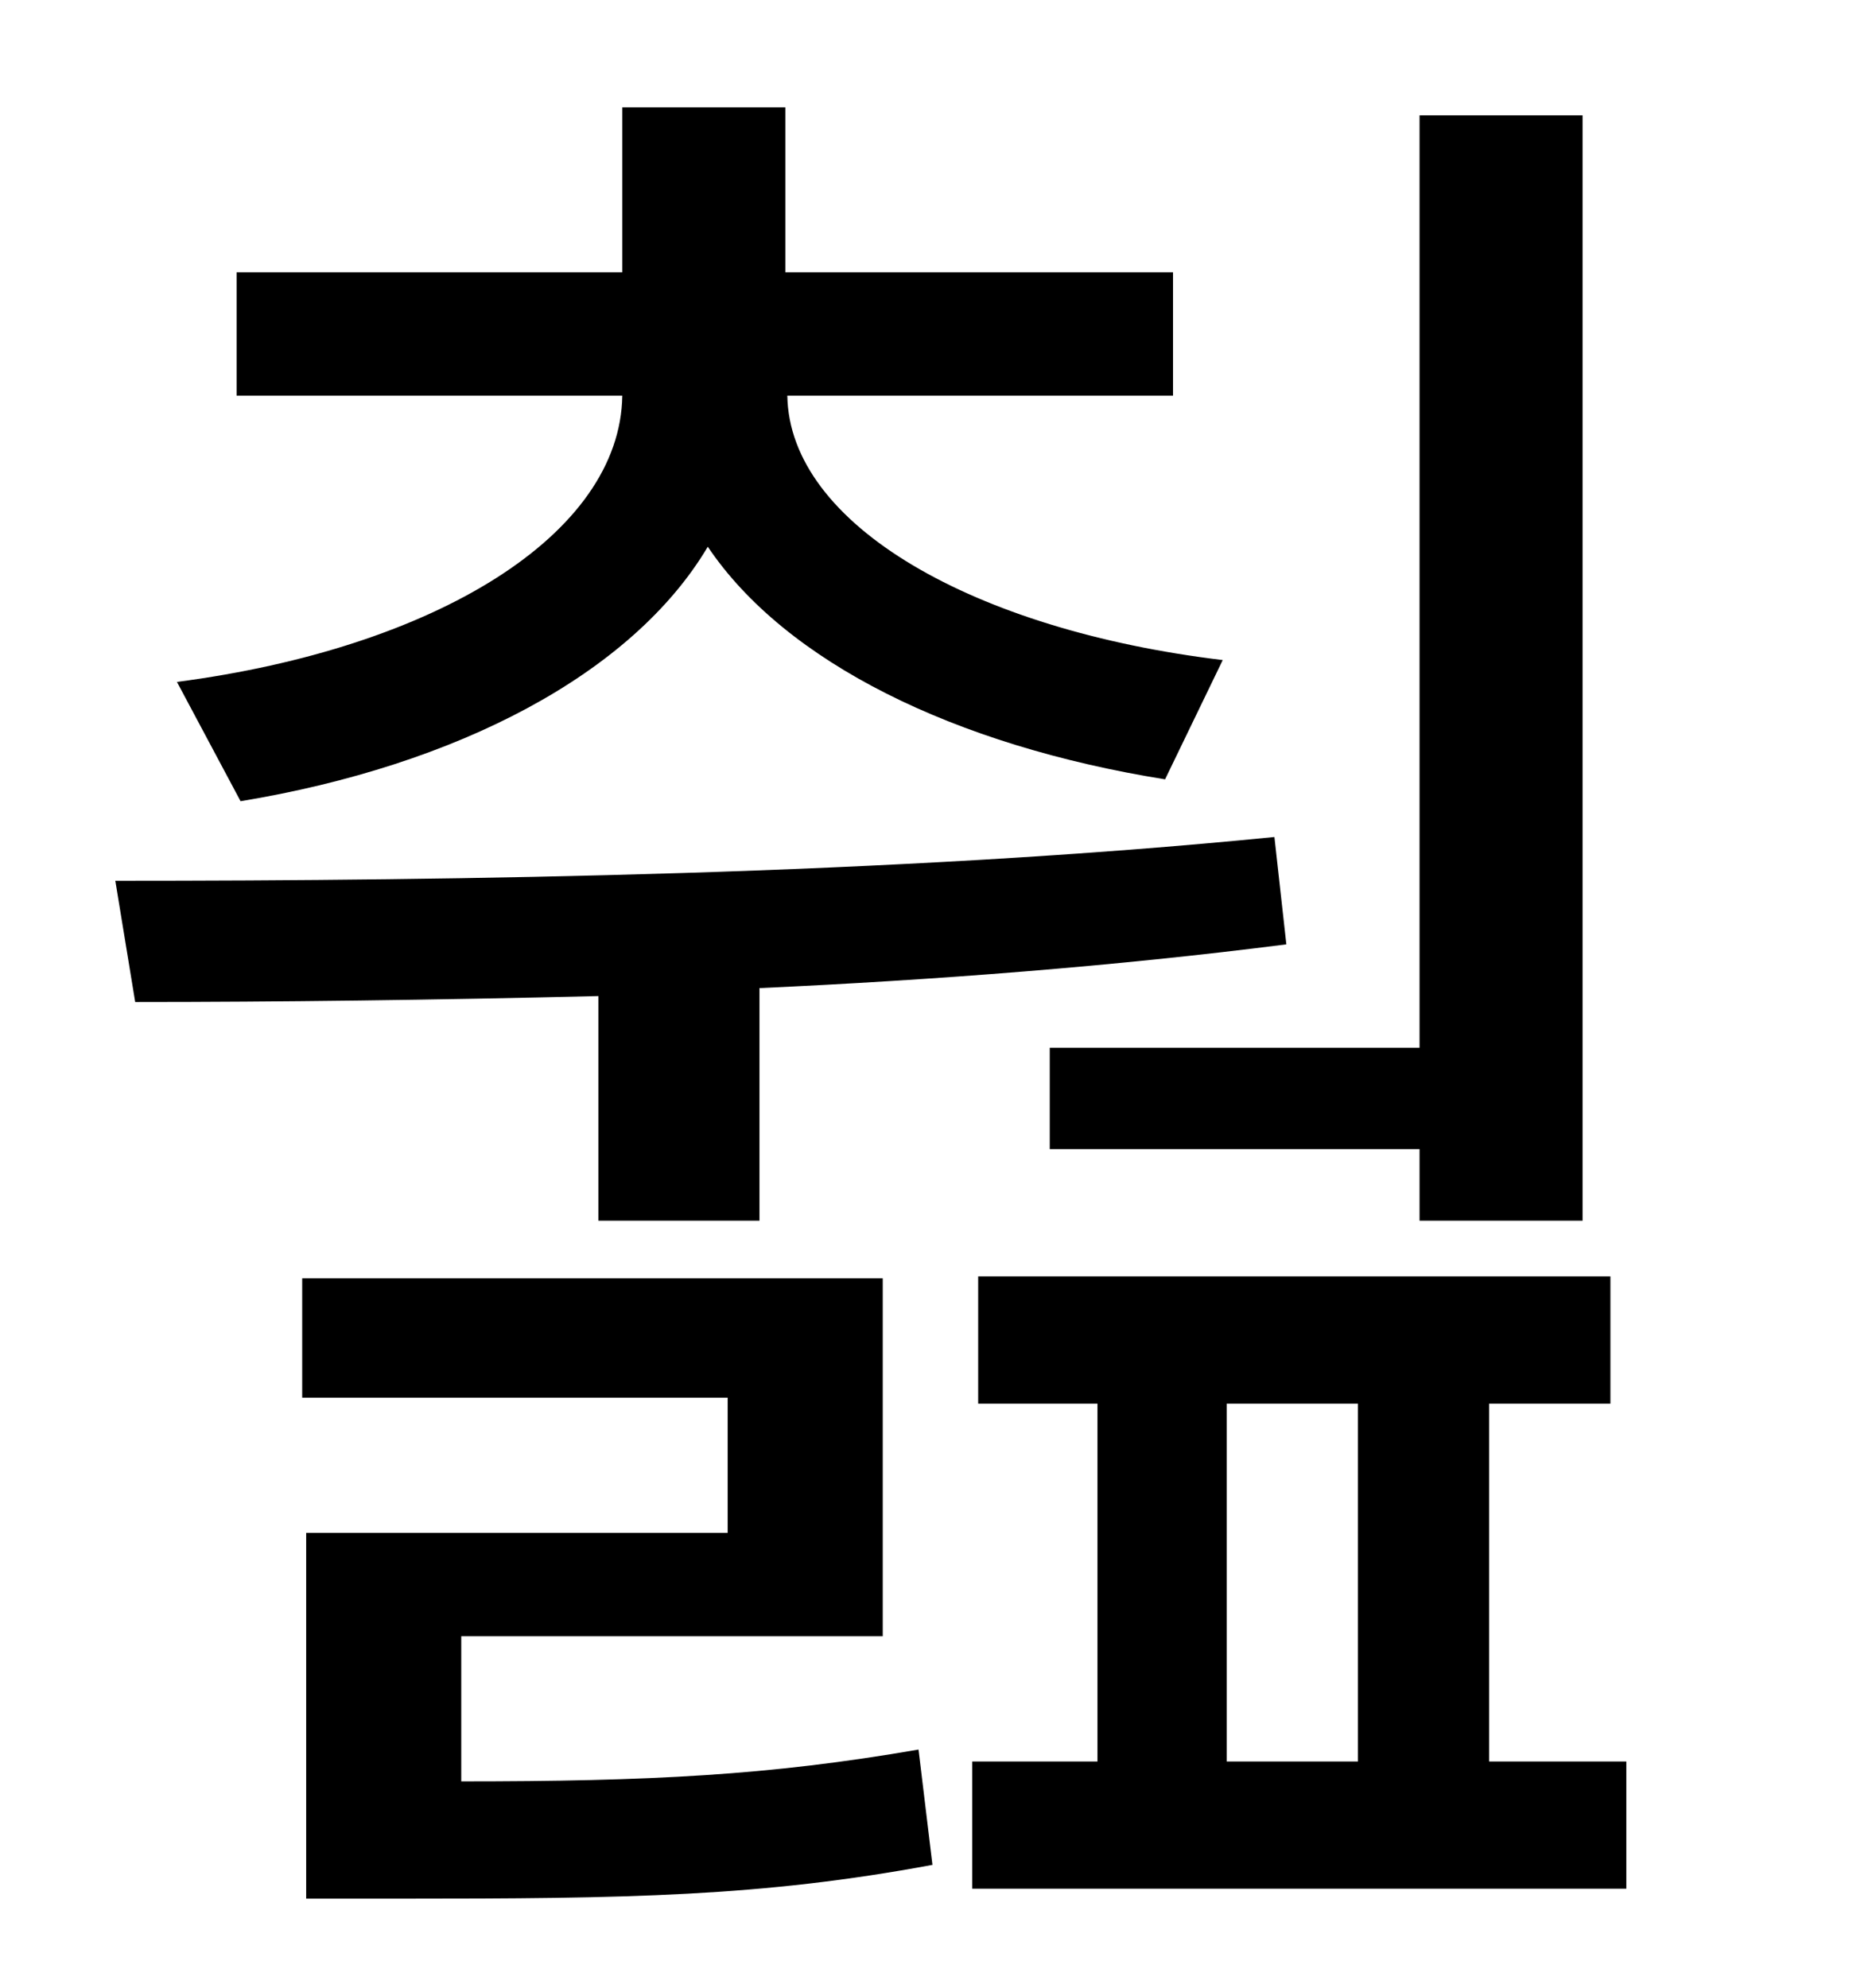 <?xml version="1.0" standalone="no"?>
<!DOCTYPE svg PUBLIC "-//W3C//DTD SVG 1.1//EN" "http://www.w3.org/Graphics/SVG/1.1/DTD/svg11.dtd" >
<svg xmlns="http://www.w3.org/2000/svg" xmlns:xlink="http://www.w3.org/1999/xlink" version="1.1" viewBox="-10 0 930 1000">
   <path fill="currentColor"
d="M518 527h186v-469h82v556h-82v-36h-186v-51zM111 403l-32 -60c130 -17 223 -74 224 -144h-194v-62h194v-83h82v83h195v62h-194c1 65 94 118 219 133l-29 60c-106 -17 -191 -59 -230 -117c-38 64 -126 110 -235 128zM291 614v-113c-82 2 -162 3 -233 3l-10 -61
c173 0 392 -3 583 -22l6 54c-86 11 -177 18 -265 22v117h-81zM222 823v73c95 0 155 -3 230 -16l7 58c-86 16 -153 17 -268 17h-47v-184h212v-68h-214v-60h292v180h-212zM607 706v180h66v-180h-66zM739 886h69v64h-329v-64h63v-180h-60v-64h318v64h-61v180z" />
</svg>

